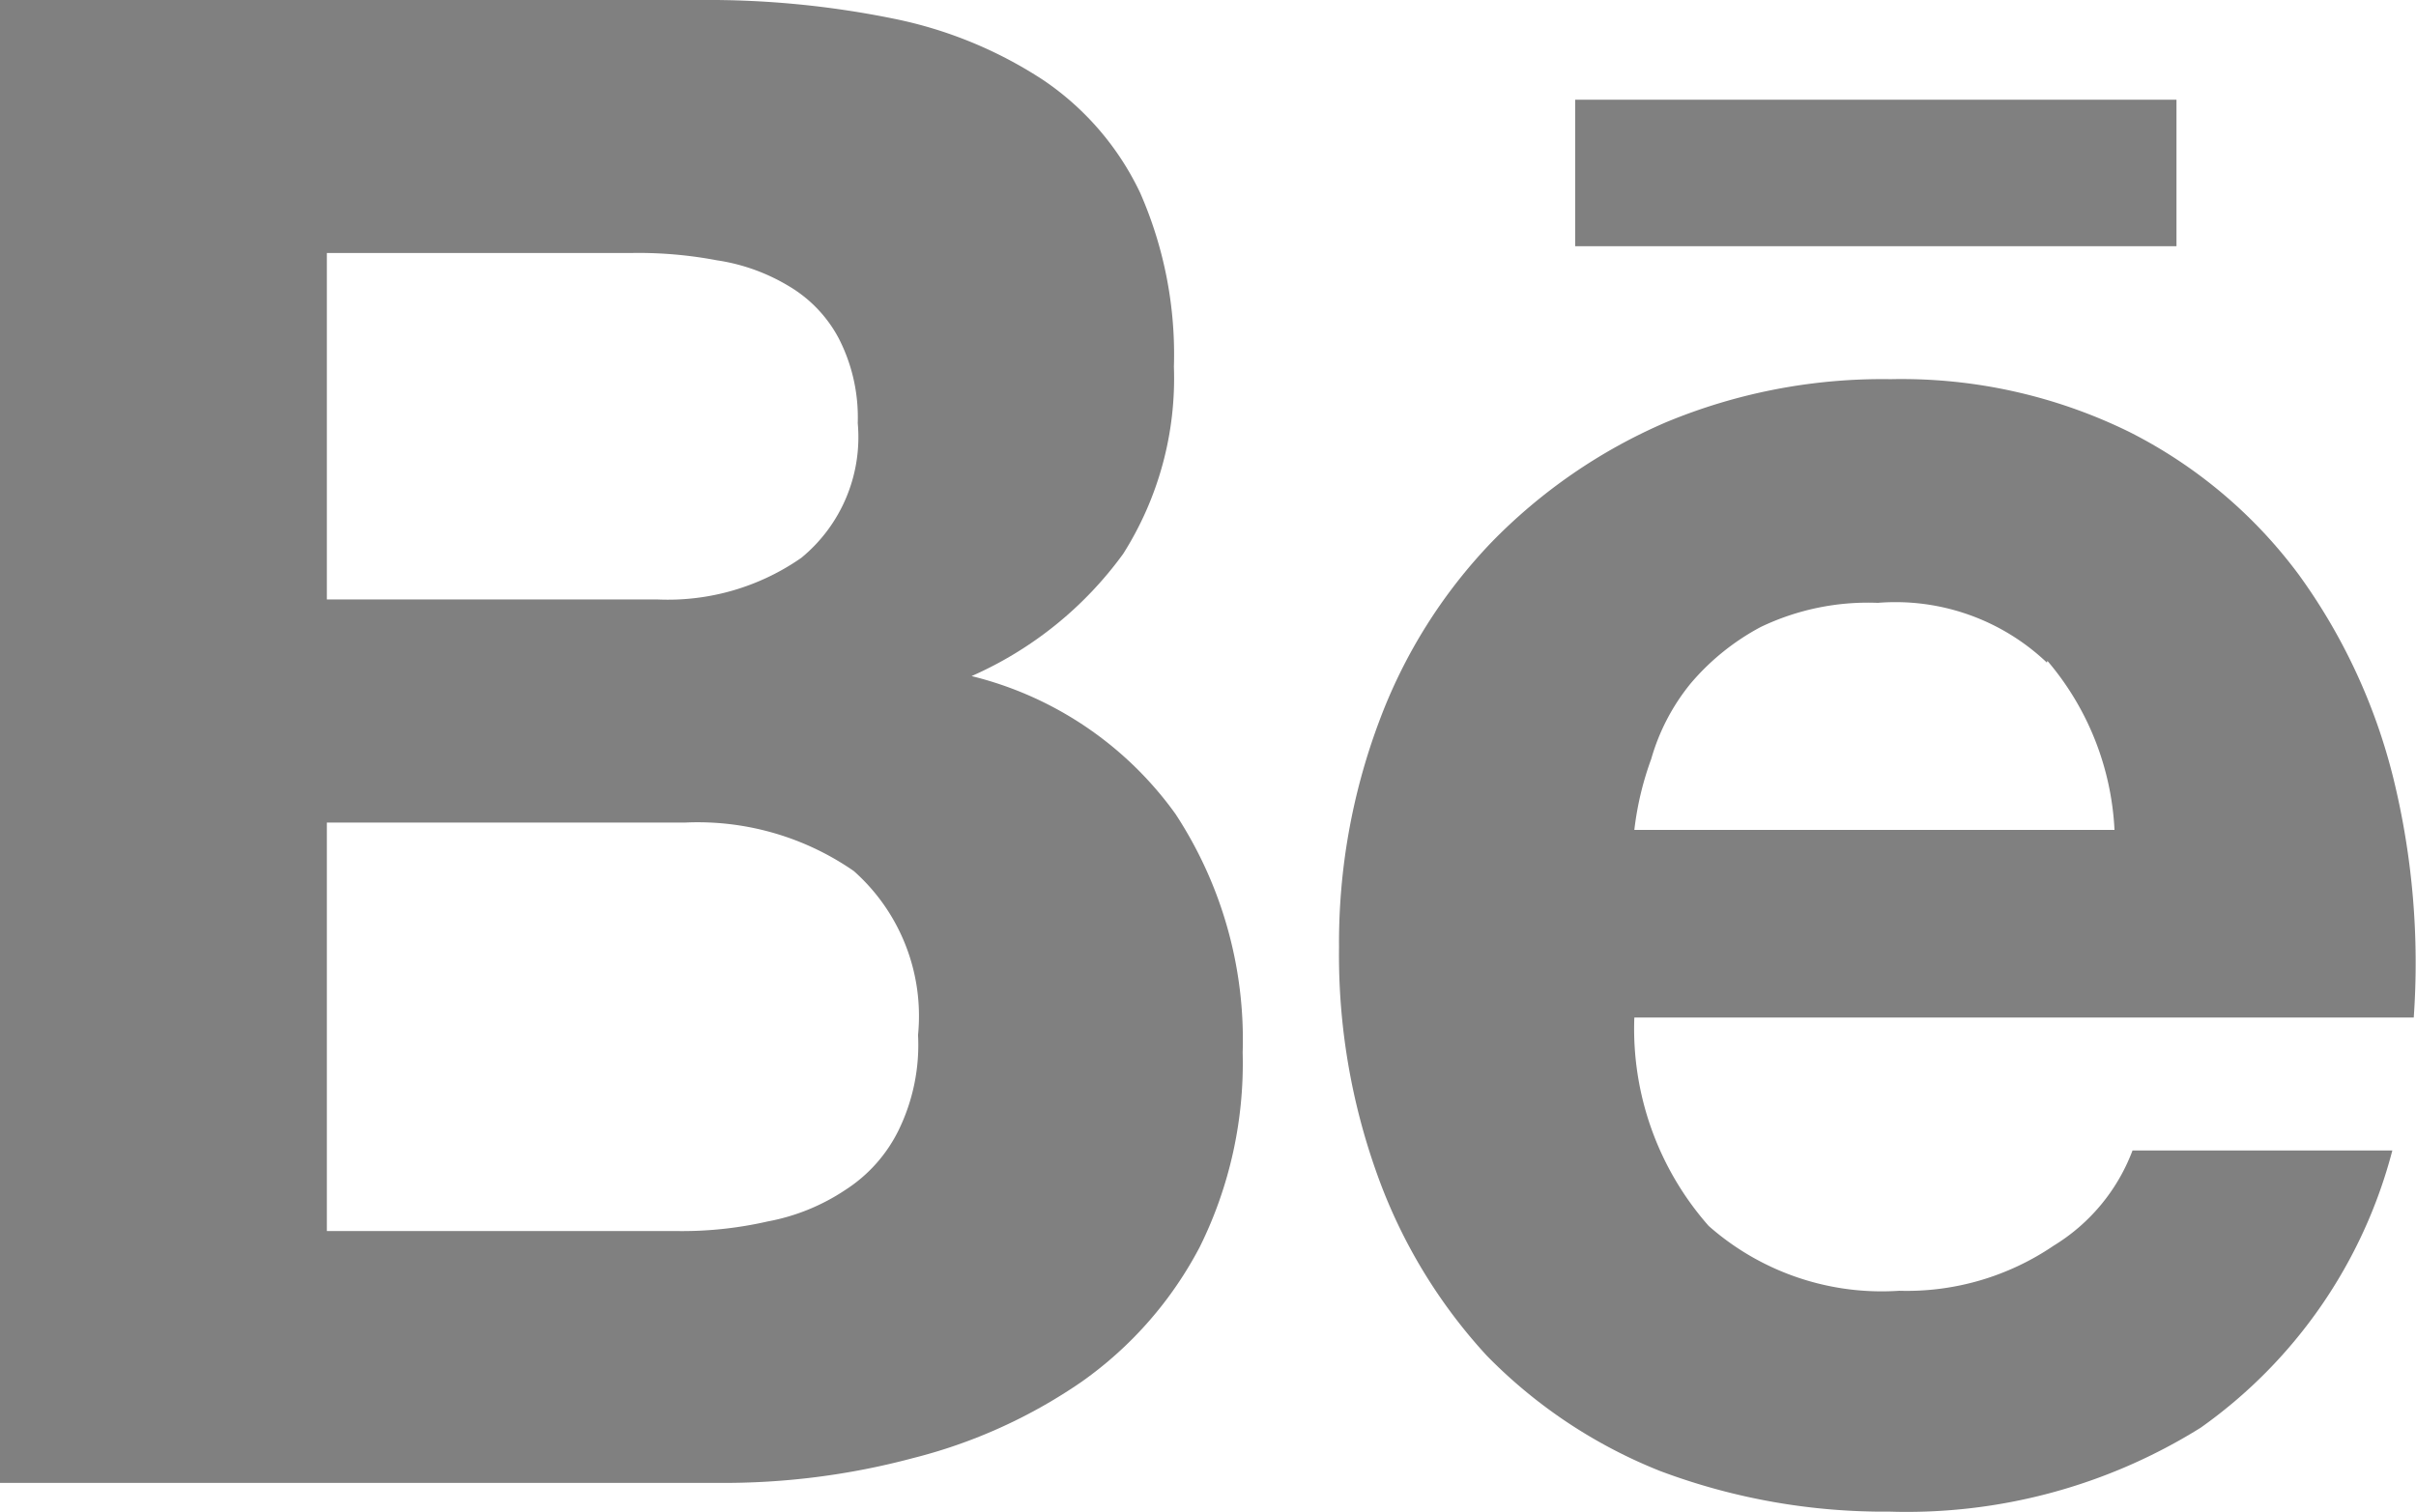 <svg xmlns="http://www.w3.org/2000/svg" viewBox="0 0 42.87 26.83"><defs><style>.cls-1{fill:gray;}</style></defs><title>Asset 4</title><g id="Layer_2" data-name="Layer 2"><g id="Layer_1-2" data-name="Layer 1"><path class="cls-1" d="M12.42,0a16.48,16.48,0,0,1,3.43.33,7.56,7.56,0,0,1,2.66,1.09,5,5,0,0,1,1.72,2,7.13,7.13,0,0,1,.6,3.09,5.82,5.82,0,0,1-.9,3.32A6.62,6.62,0,0,1,17.24,12a6.3,6.3,0,0,1,3.62,2.45,7.3,7.3,0,0,1,1.19,4.23,7.34,7.34,0,0,1-.76,3.45,6.77,6.77,0,0,1-2.09,2.39,9.25,9.25,0,0,1-3,1.36,13,13,0,0,1-3.45.44H0V0Zm-.75,10.64a4.14,4.14,0,0,0,2.55-.74,2.77,2.77,0,0,0,1-2.39A3.07,3.07,0,0,0,14.88,6,2.36,2.36,0,0,0,14,5.08a3.45,3.45,0,0,0-1.28-.46,7.44,7.44,0,0,0-1.49-.13H5.8v6.15ZM12,21.85a6.81,6.81,0,0,0,1.62-.17A3.69,3.69,0,0,0,15,21.12a2.64,2.64,0,0,0,.94-1.05,3.45,3.45,0,0,0,.35-1.7,3.44,3.44,0,0,0-1.14-2.91,4.86,4.86,0,0,0-3-.86H5.8v7.25Z"/><path class="cls-1" d="M30.32,21.76a4.64,4.64,0,0,0,3.38,1.15,4.63,4.63,0,0,0,2.74-.8,3.37,3.37,0,0,0,1.4-1.69h4.61a8.72,8.72,0,0,1-3.4,4.92,9.85,9.85,0,0,1-5.52,1.49,11.3,11.3,0,0,1-4.07-.72,8.9,8.9,0,0,1-3.08-2.05,9.43,9.43,0,0,1-1.93-3.18,11.5,11.5,0,0,1-.69-4.07,11.17,11.17,0,0,1,.71-4,9.25,9.25,0,0,1,2-3.19A9.64,9.64,0,0,1,29.55,7.5a10,10,0,0,1,4-.77,9.16,9.16,0,0,1,4.24.94,8.52,8.52,0,0,1,3,2.53,10.41,10.41,0,0,1,1.68,3.62,13.77,13.77,0,0,1,.36,4.24H29A5.29,5.29,0,0,0,30.32,21.76Zm6-10a3.9,3.9,0,0,0-3-1.06,4.4,4.4,0,0,0-2.08.43,4.24,4.24,0,0,0-1.24,1,3.74,3.74,0,0,0-.7,1.34,5.51,5.51,0,0,0-.3,1.26h8.52a5,5,0,0,0-1.19-3Z"/><rect class="cls-1" x="27.95" y="1.77" width="10.67" height="2.6"/></g></g></svg>